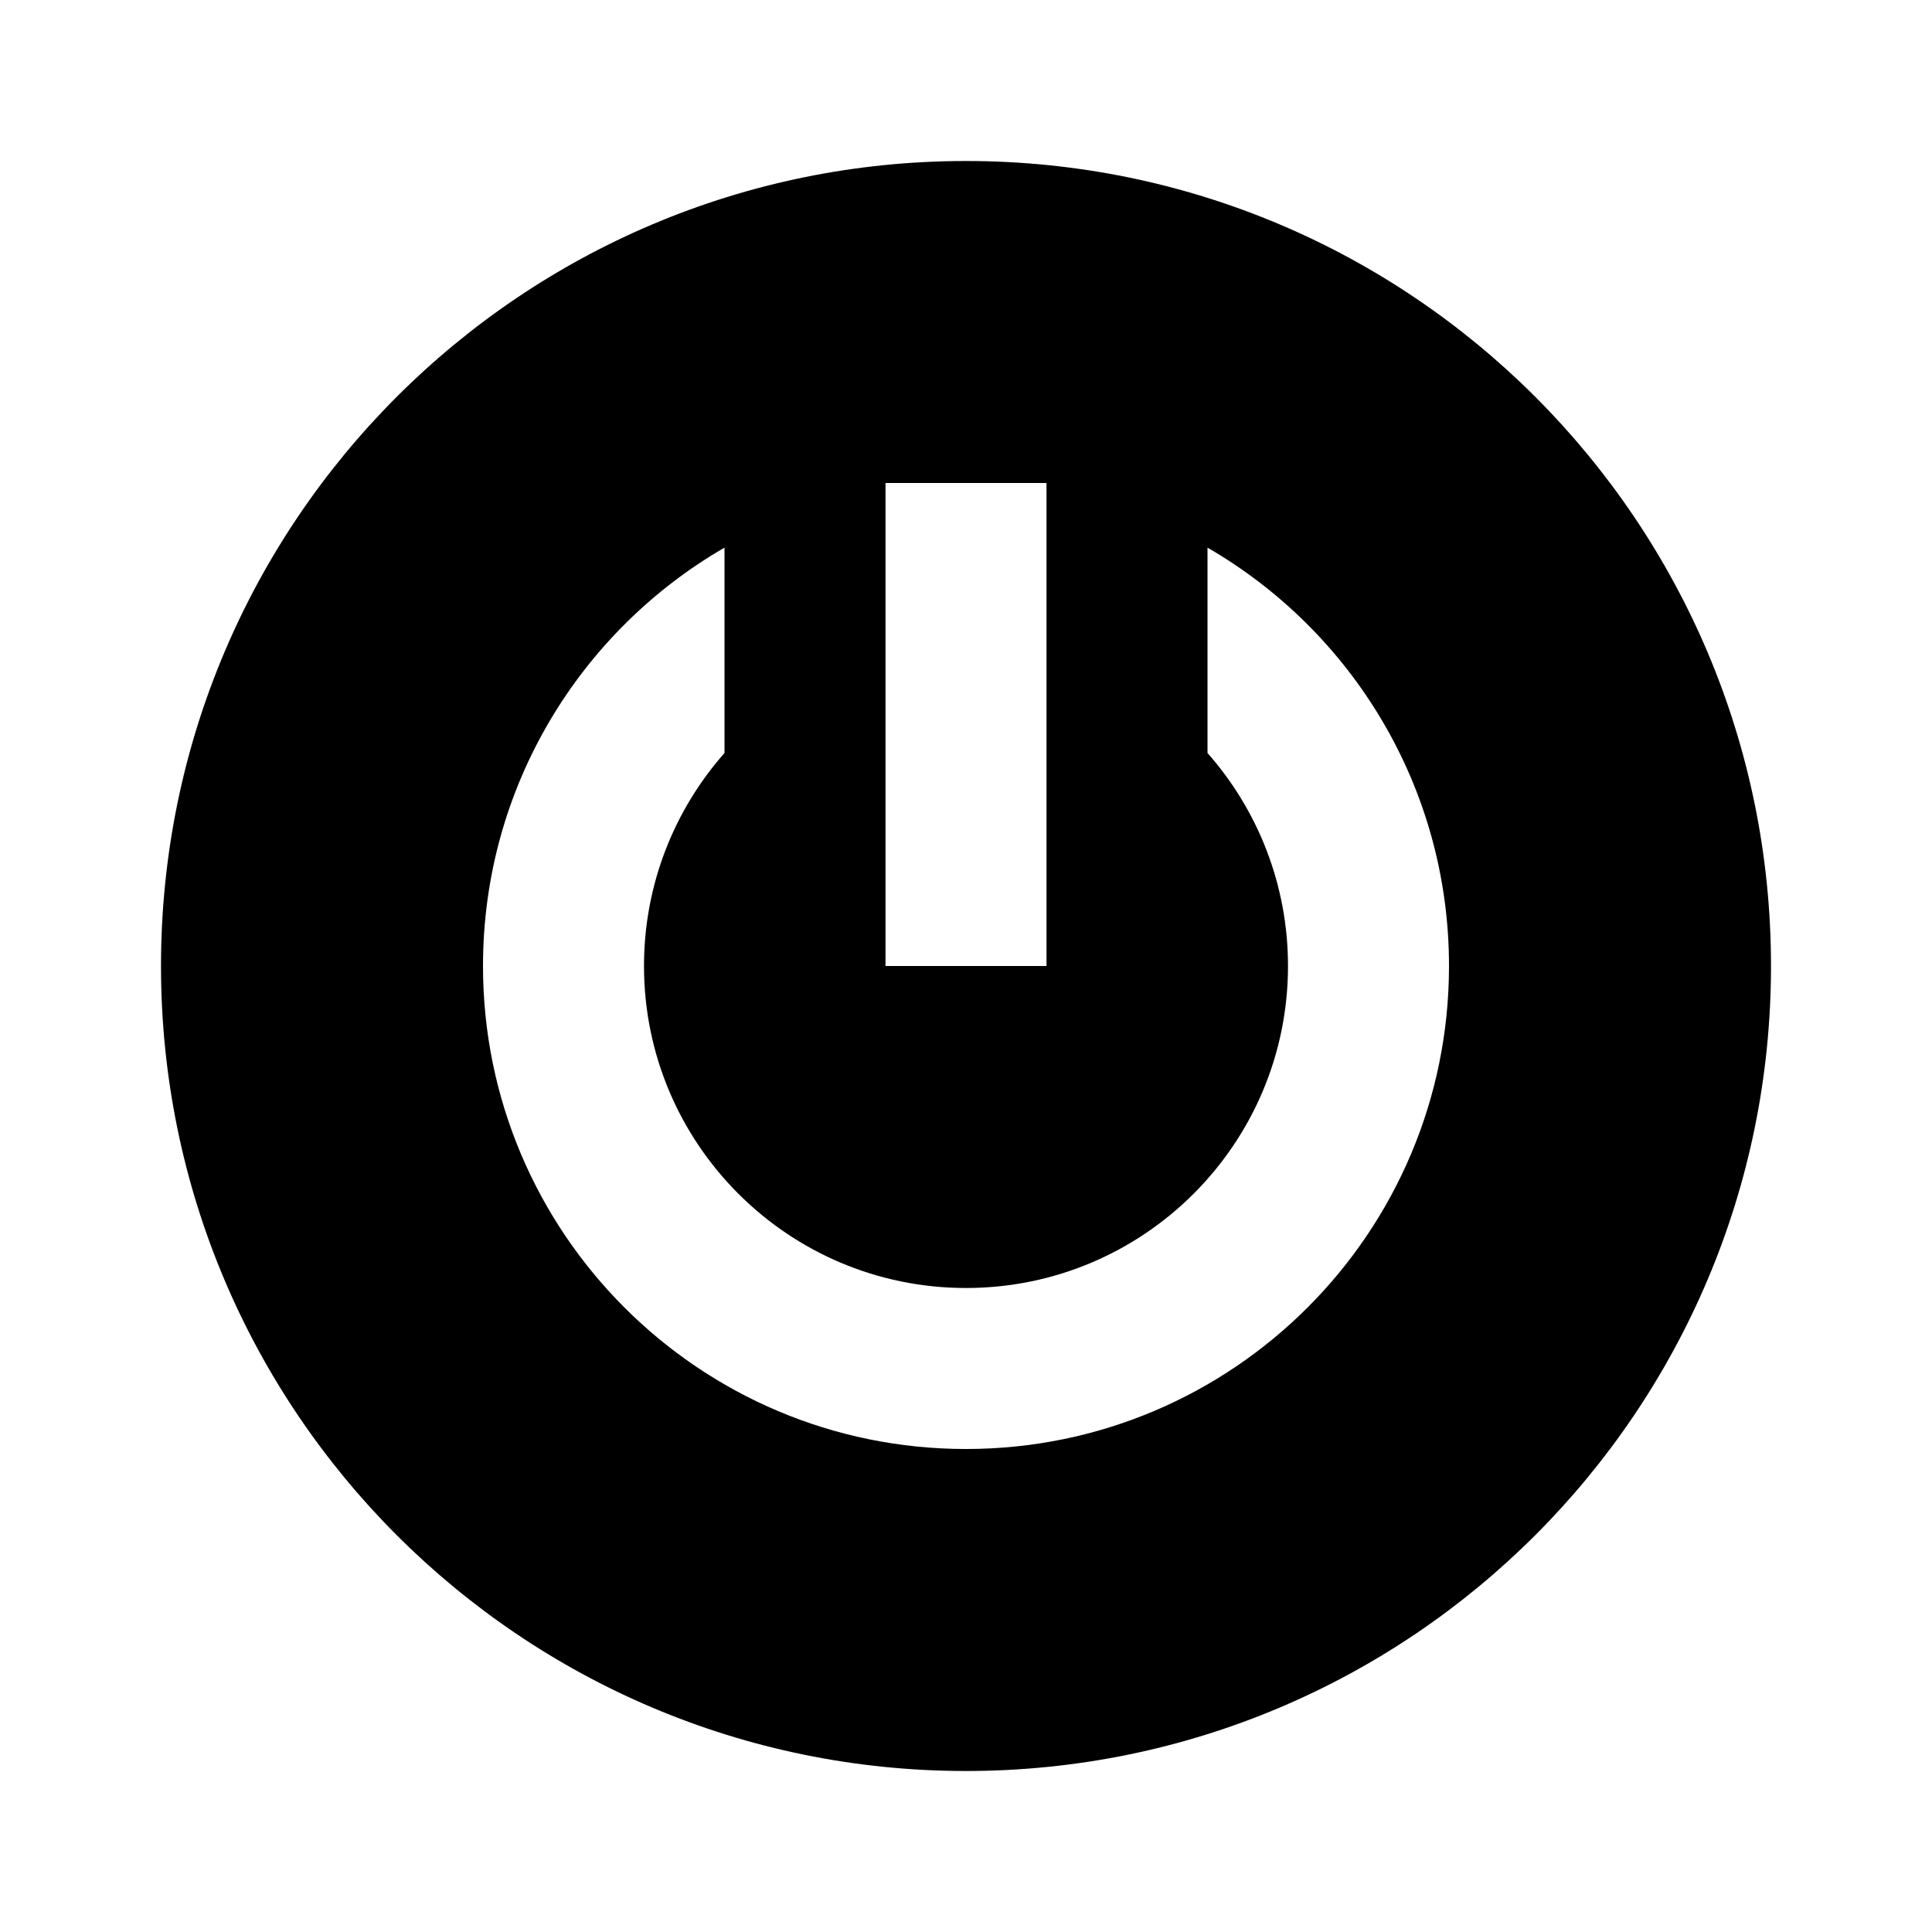<svg xmlns="http://www.w3.org/2000/svg" width="24" height="24" viewBox="0 0 24 24" fill="none"><rect width="24" height="24" fill="none"/>
<path fill-rule="evenodd" clip-rule="evenodd" d="M22 12C22 17.523 17.523 22 12 22C6.477 22 2 17.523 2 12C2 6.477 6.477 2 12 2C17.523 2 22 6.477 22 12ZM11 12V6H13V12H11ZM9 6.803C7.207 7.84 6 9.779 6 12C6 15.314 8.686 18 12 18C15.314 18 18 15.314 18 12C18 9.779 16.793 7.84 15 6.803V9.354C15.622 10.059 16 10.986 16 12C16 14.209 14.209 16 12 16C9.791 16 8 14.209 8 12C8 10.986 8.378 10.059 9 9.354V6.803Z" fill="#000000"/>
</svg>
